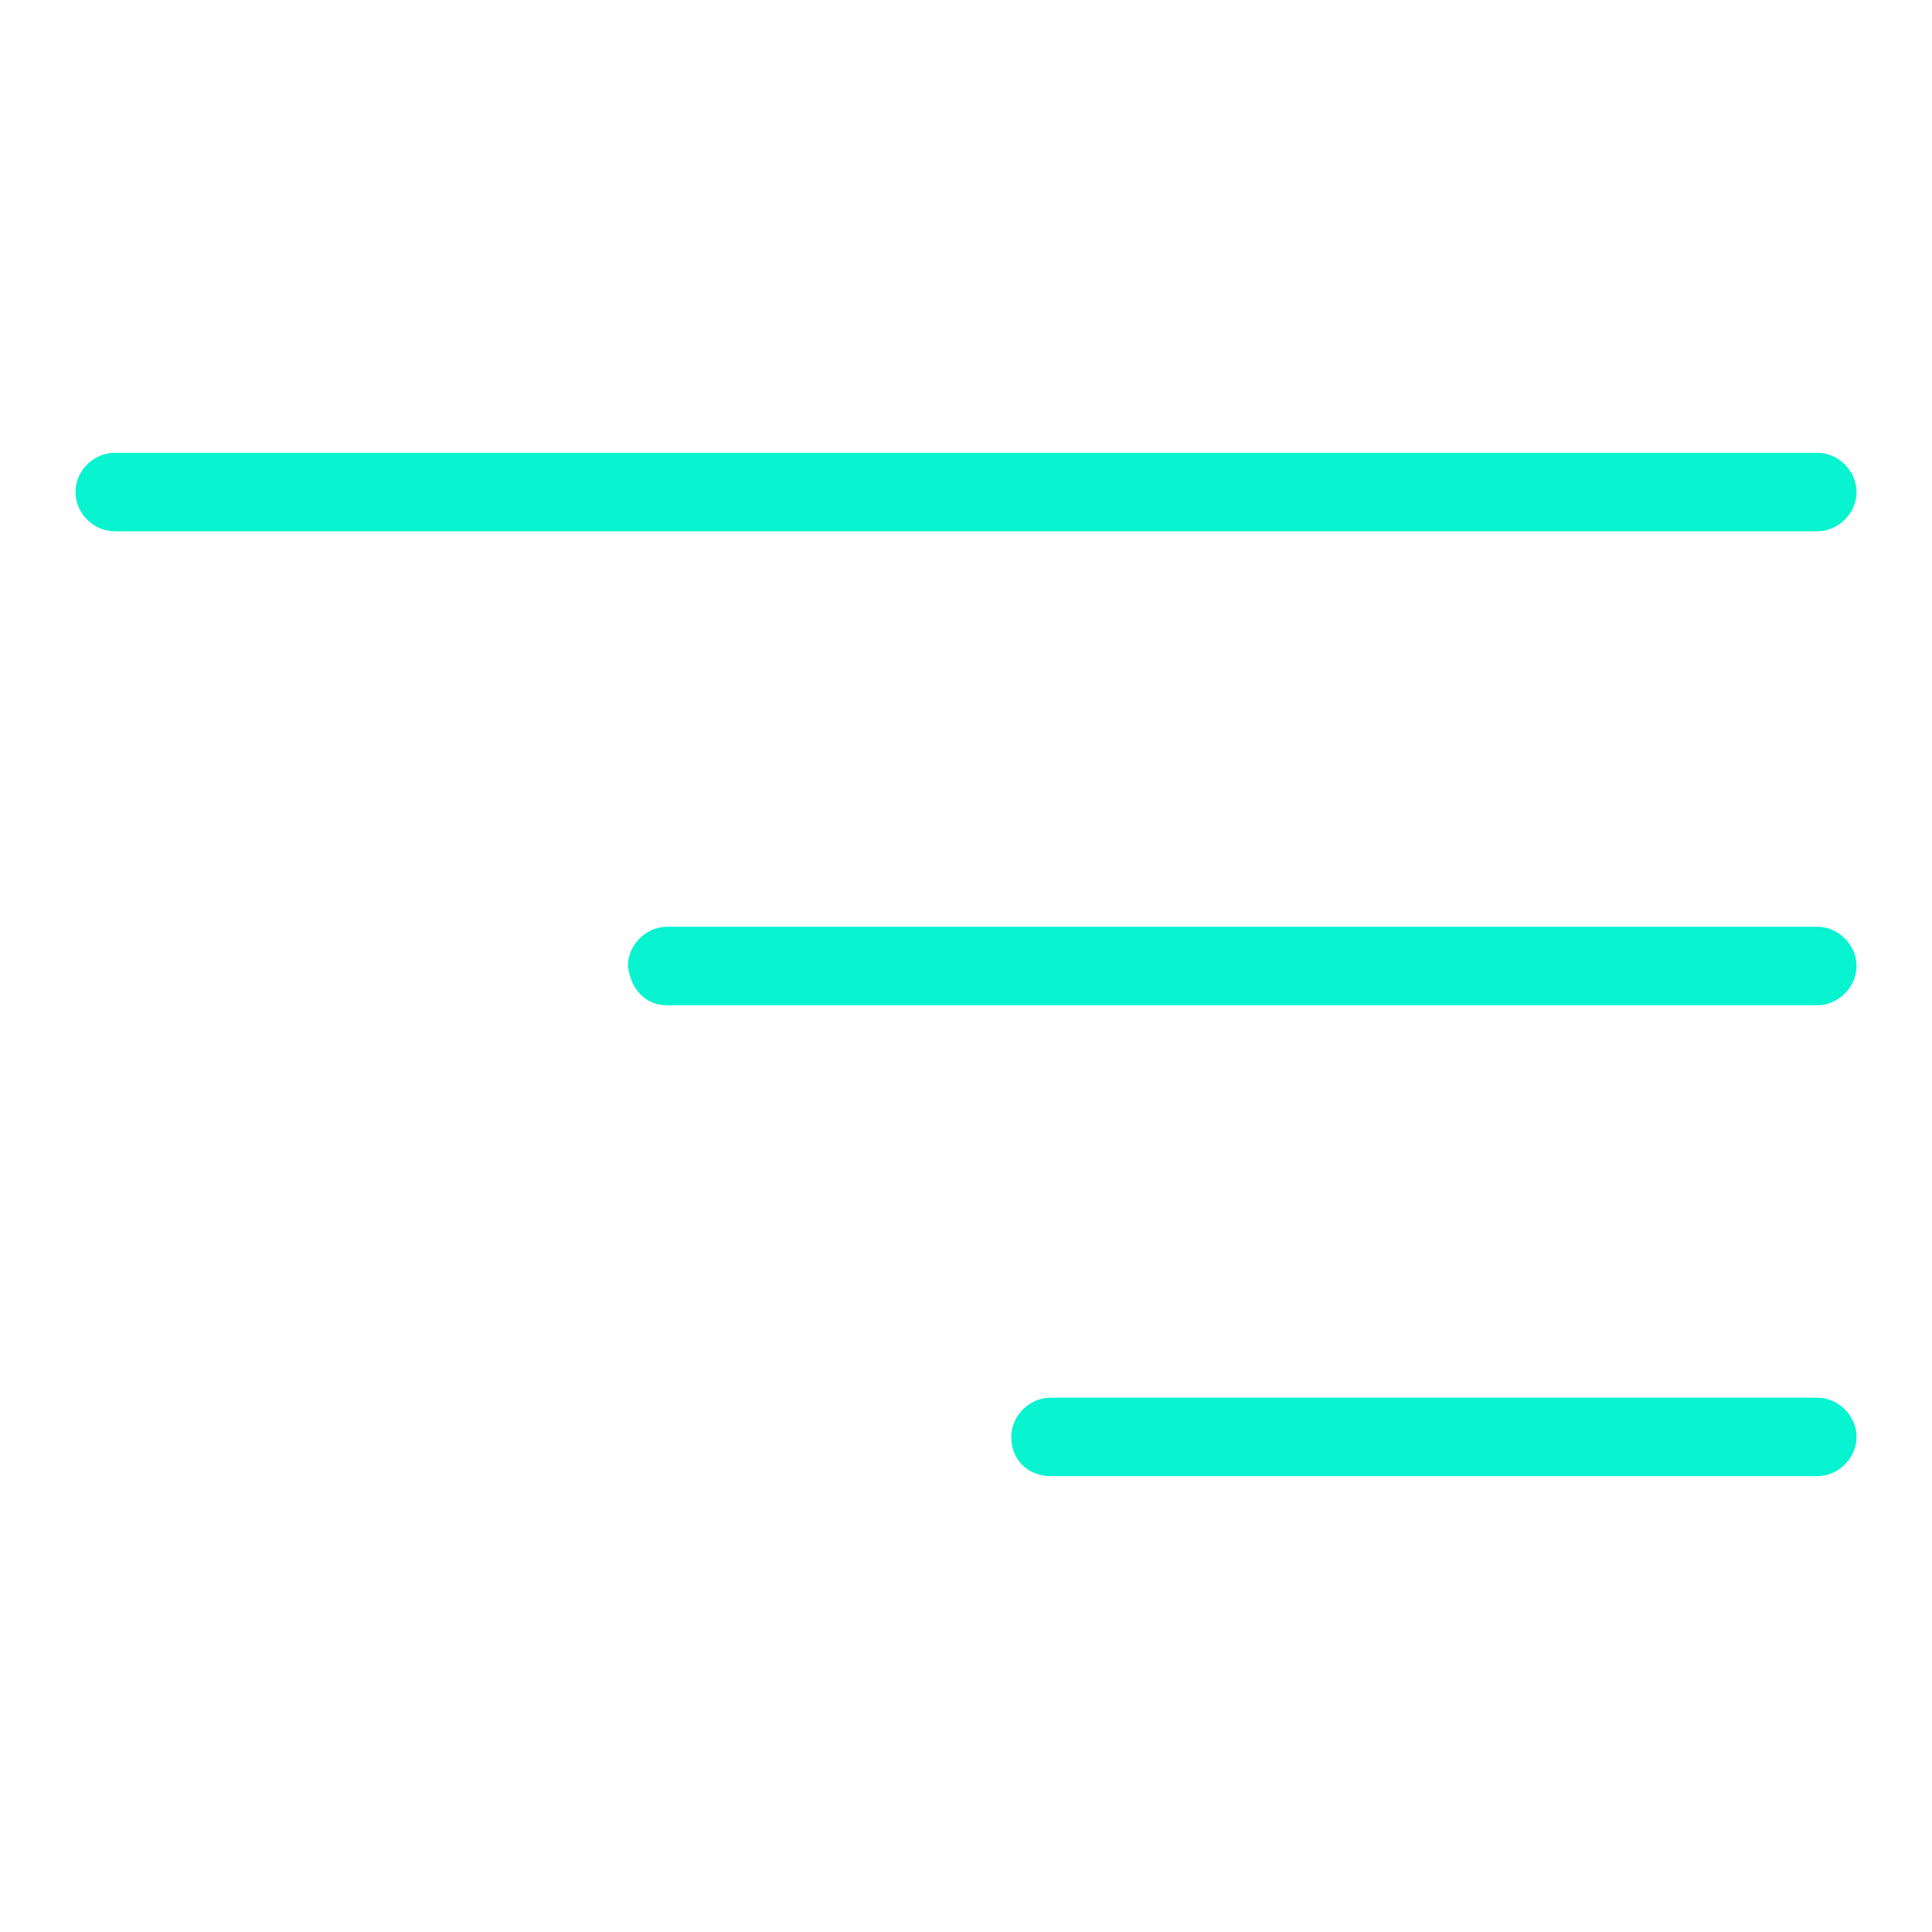 <?xml version="1.0" encoding="utf-8"?>
<!-- Generator: Adobe Illustrator 19.0.0, SVG Export Plug-In . SVG Version: 6.00 Build 0)  -->
<svg version="1.1" id="Layer_1" xmlns="http://www.w3.org/2000/svg" xmlns:xlink="http://www.w3.org/1999/xlink" x="0px" y="0px"
	 viewBox="-447 249 64 64" style="enable-background:new -447 249 64 64;" xml:space="preserve">
<style type="text/css">
	.st0{fill:#08F3D0;}
</style>
<g>
	<path class="st0" d="M-443.2,266.6h56.4c0.7,0,1.3-0.6,1.3-1.3l0,0c0-0.7-0.6-1.3-1.3-1.3h-56.4c-0.7,0-1.3,0.6-1.3,1.3l0,0
		C-444.5,266-443.9,266.6-443.2,266.6z"/>
	<path class="st0" d="M-424.9,282.3h38.1c0.7,0,1.3-0.6,1.3-1.3l0,0c0-0.7-0.6-1.3-1.3-1.3h-38.1c-0.7,0-1.3,0.6-1.3,1.3l0,0
		C-426.1,281.8-425.6,282.3-424.9,282.3z"/>
	<path class="st0" d="M-412.2,297.9h25.4c0.7,0,1.3-0.6,1.3-1.3l0,0c0-0.7-0.6-1.3-1.3-1.3h-25.4c-0.7,0-1.3,0.6-1.3,1.3l0,0
		C-413.5,297.4-412.9,297.9-412.2,297.9z"/>
</g>
</svg>

